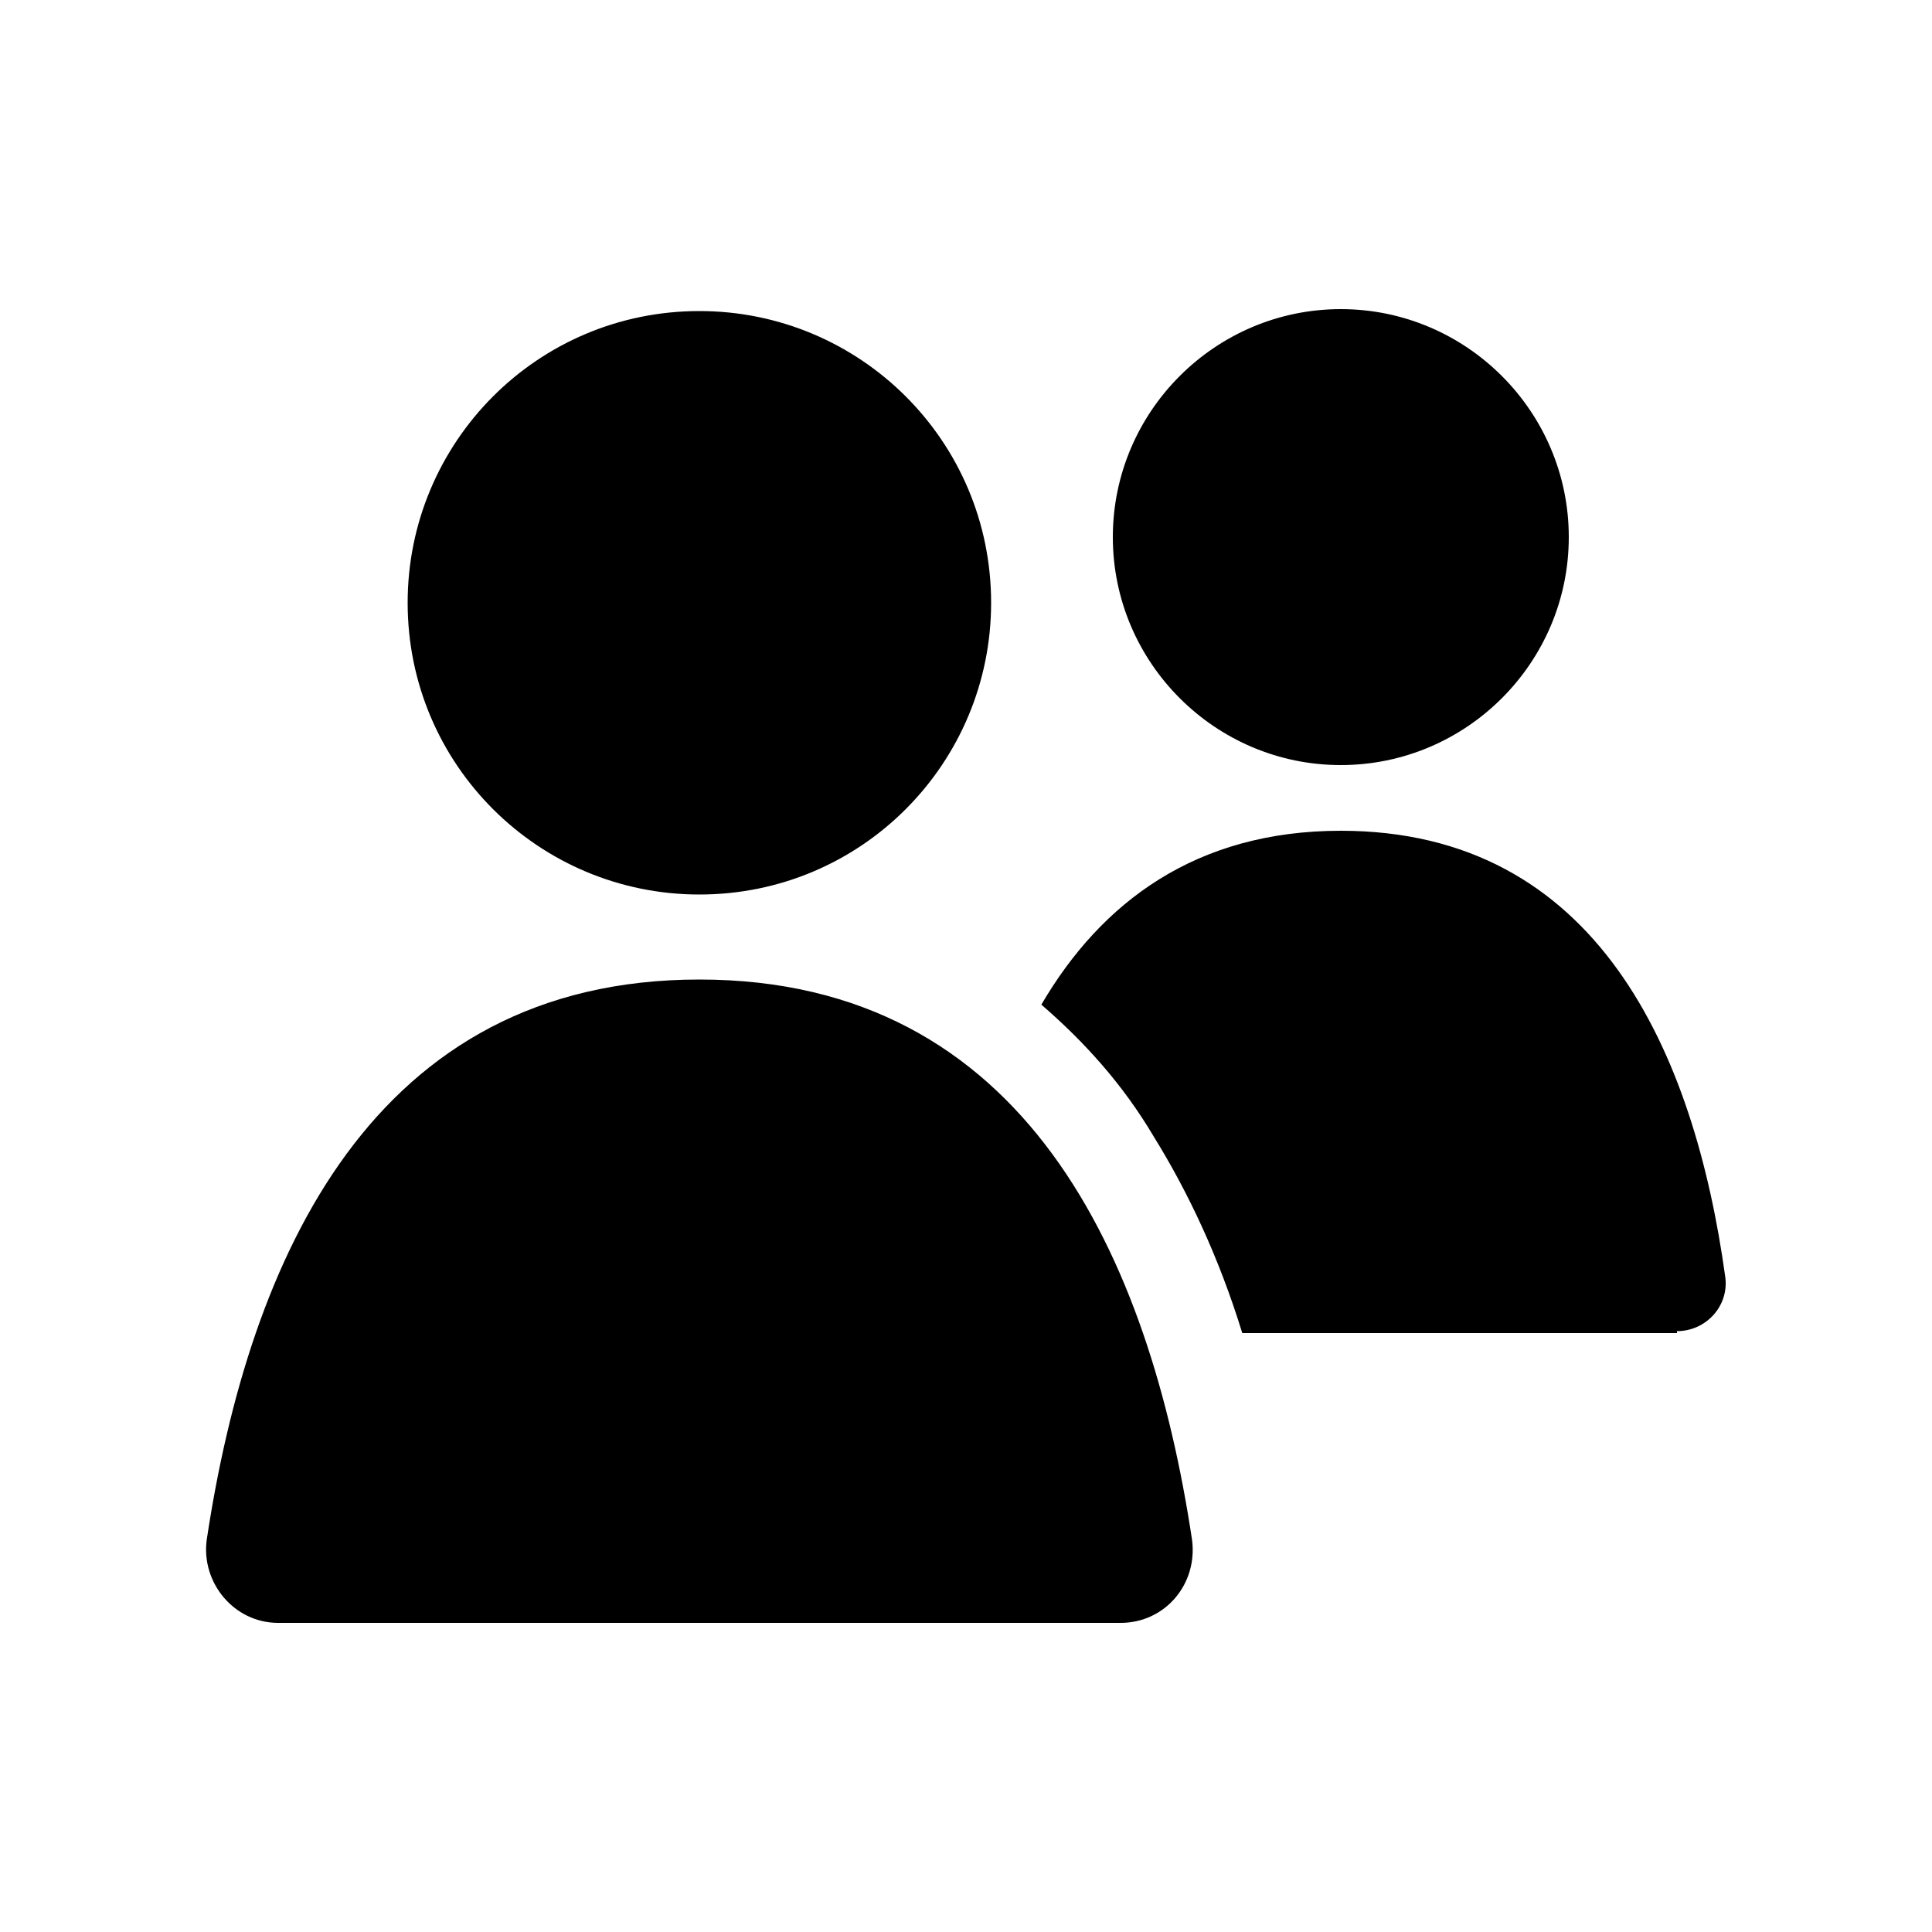 <svg width="29" height="29" viewBox="0 0 29 29" fill="none" xmlns="http://www.w3.org/2000/svg">
<path d="M20.126 11.484C18.241 11.484 16.704 9.947 16.704 8.062C16.704 6.177 18.241 4.64 20.126 4.64C22.011 4.64 23.548 6.177 23.548 8.062C23.548 9.947 22.011 11.484 20.126 11.484ZM14.877 9.048C14.877 6.612 12.905 4.669 10.498 4.669C8.062 4.669 6.119 6.641 6.119 9.048C6.119 11.484 8.091 13.427 10.498 13.427C12.934 13.427 14.877 11.455 14.877 9.048ZM25.172 19.981C25.607 19.981 25.955 19.604 25.897 19.169C25.433 15.805 23.983 12.47 20.126 12.47C17.951 12.47 16.53 13.543 15.631 15.08C16.269 15.631 16.849 16.269 17.313 17.052C17.835 17.893 18.299 18.879 18.647 20.01H25.172L25.172 19.981ZM3.103 23.113C3.016 23.751 3.509 24.36 4.176 24.36H16.82C17.487 24.36 17.98 23.78 17.893 23.113C17.255 18.879 15.399 14.703 10.498 14.703C5.597 14.703 3.741 18.879 3.103 23.113H3.103Z" fill="black"/>
</svg>
